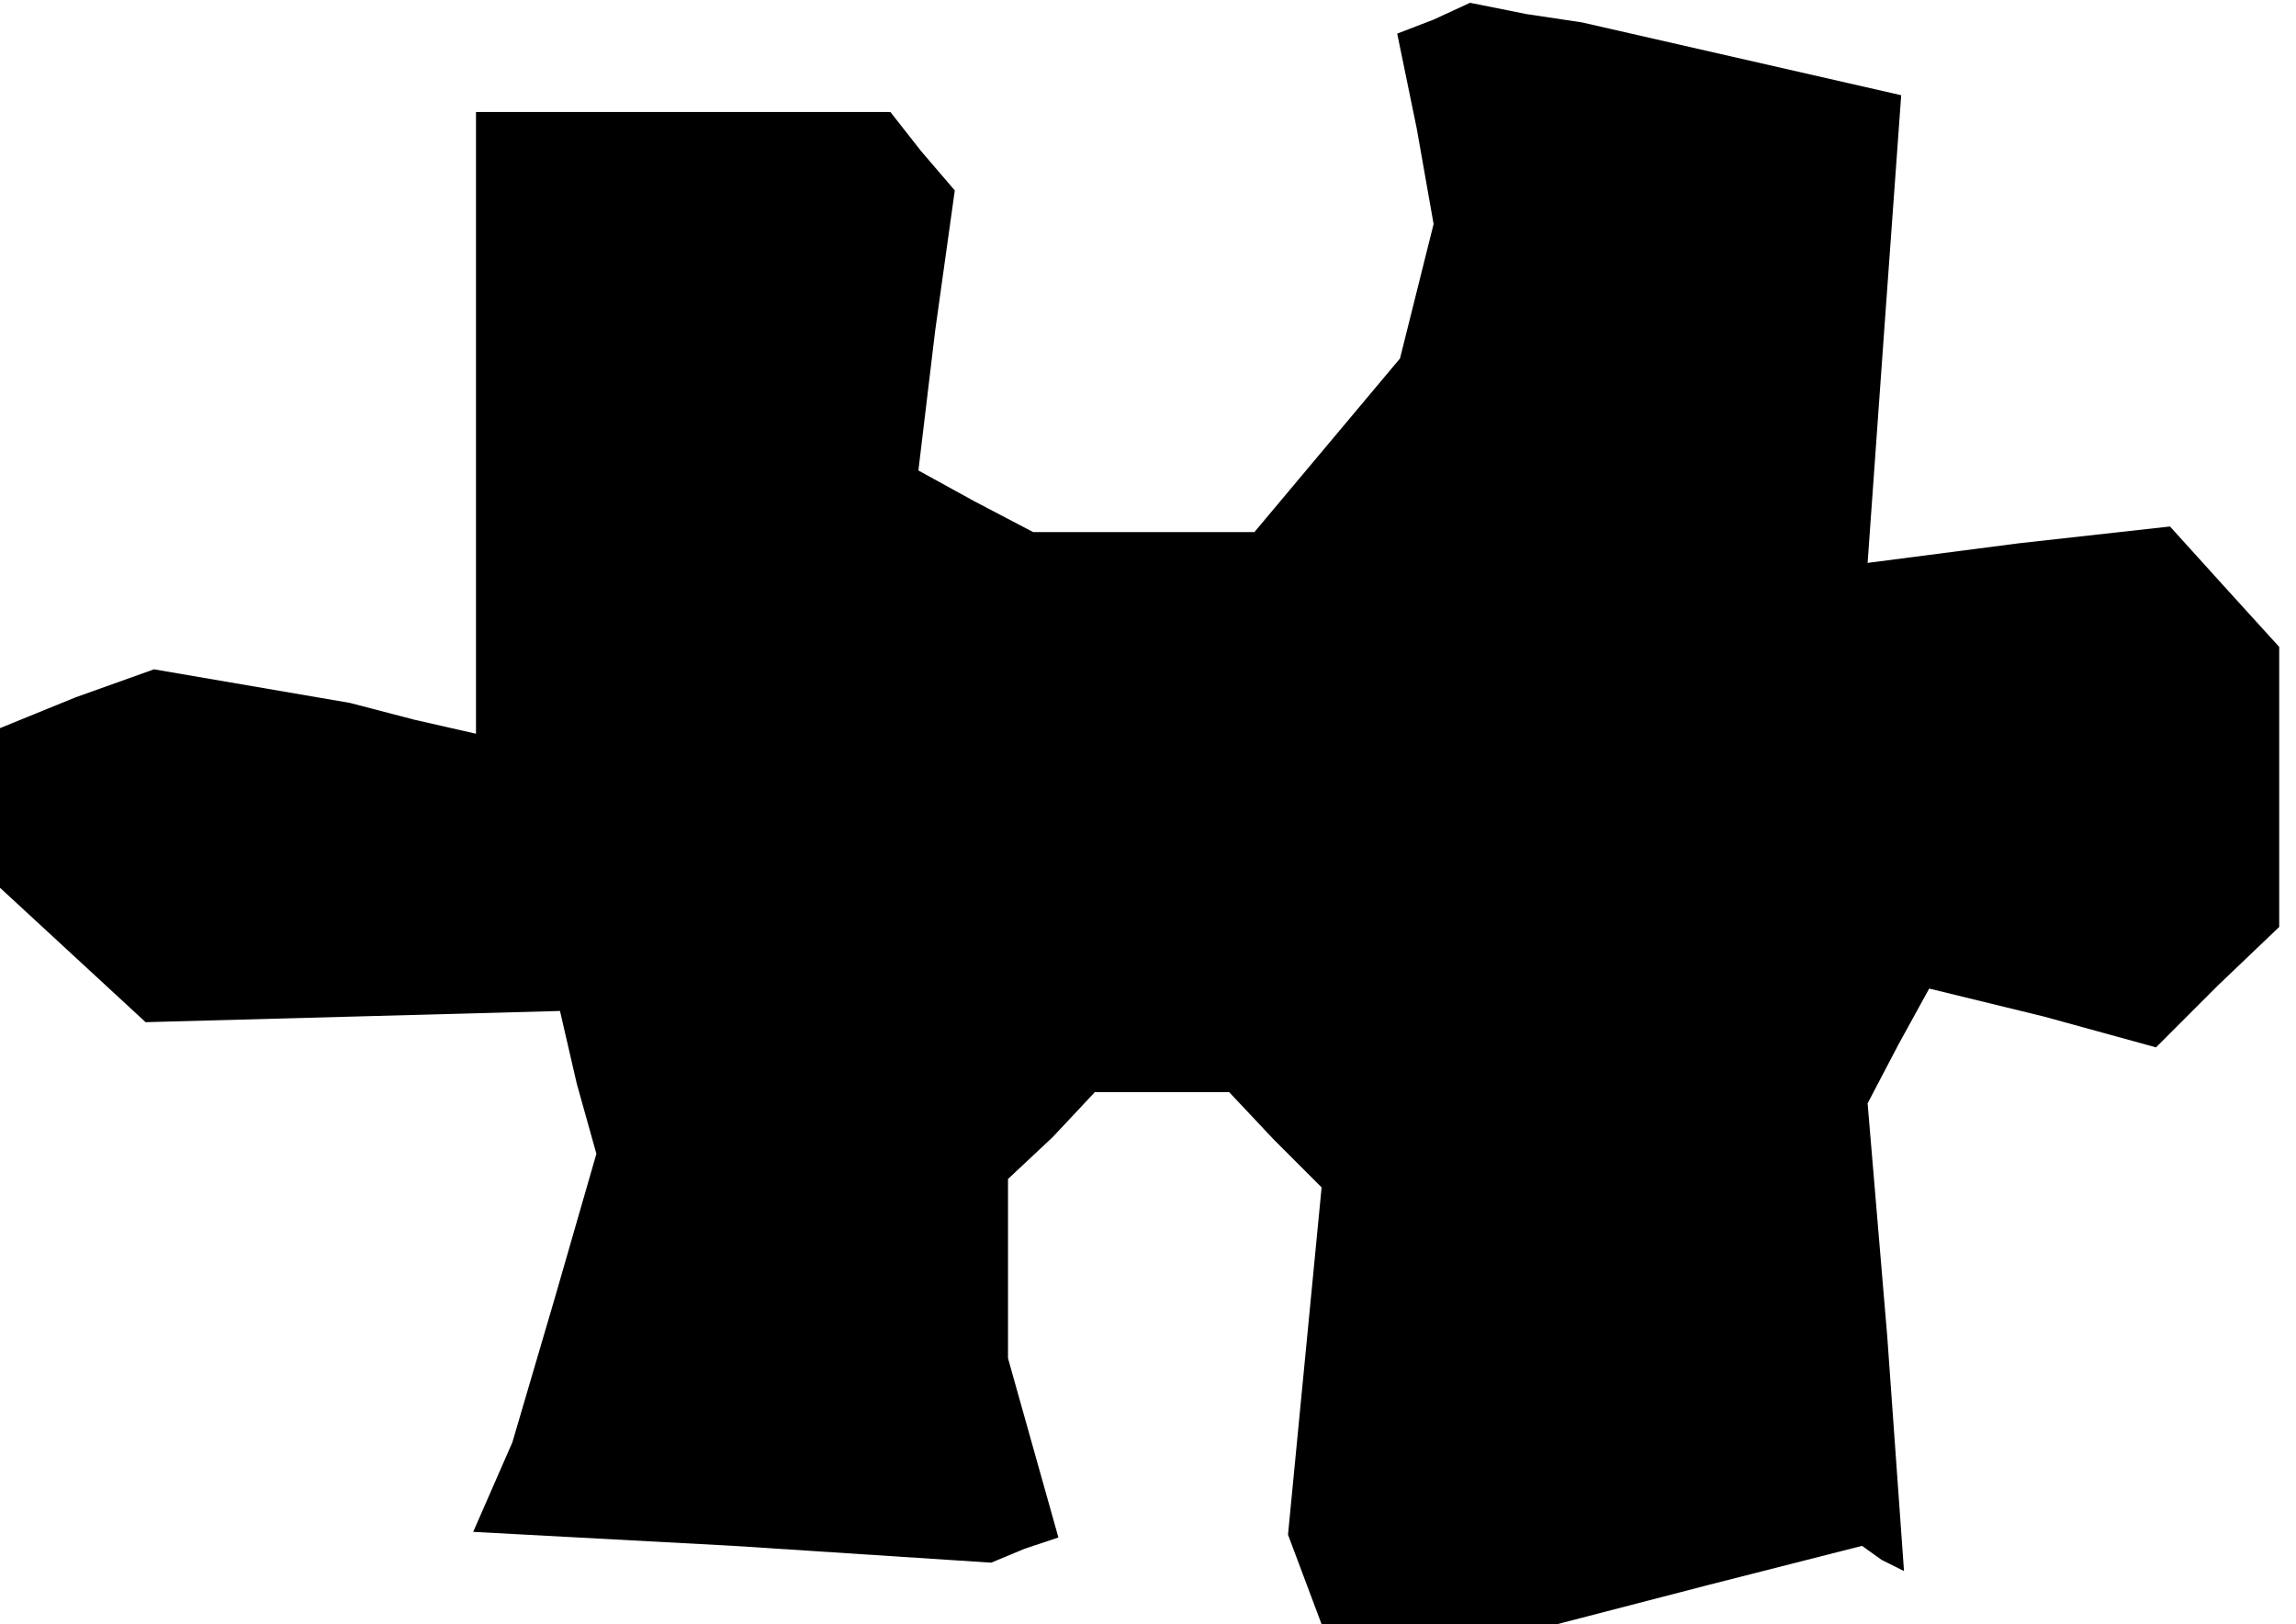 <?xml version="1.0" standalone="no"?>
<!DOCTYPE svg PUBLIC "-//W3C//DTD SVG 20010904//EN"
 "http://www.w3.org/TR/2001/REC-SVG-20010904/DTD/svg10.dtd">
<svg version="1.0" xmlns="http://www.w3.org/2000/svg"
 width="82pt" height="58pt" viewBox="0 0 82 58"
 preserveAspectRatio="xMidYMid meet">
<g transform="translate(0,58) scale(0.1,-0.1)"
fill="#000000" stroke="none">
<path d="M512 573 l-13 -5 7 -34 6 -34 -6 -24 -6 -24 -26 -31 -26 -31 -40 0
-39 0 -21 11 -20 11 6 50 7 50 -12 14 -11 14 -74 0 -74 0 0 -111 0 -111 -22 5
-23 6 -35 6 -35 6 -28 -10 -27 -11 0 -28 0 -29 26 -24 26 -24 74 2 74 2 6 -26
7 -25 -15 -52 -15 -51 -7 -16 -7 -16 93 -5 92 -6 12 5 12 4 -9 32 -9 32 0 32
0 32 16 15 15 16 24 0 24 0 16 -17 17 -17 -6 -62 -6 -62 6 -16 6 -16 42 0 42
0 54 14 55 14 7 -5 8 -4 -6 84 -7 83 11 21 11 20 41 -10 40 -11 22 22 22 21 0
50 0 50 -20 22 -19 21 -54 -6 -54 -7 6 84 6 83 -57 13 -57 13 -20 3 -20 4 -13
-6z"/>
</g>
</svg>
